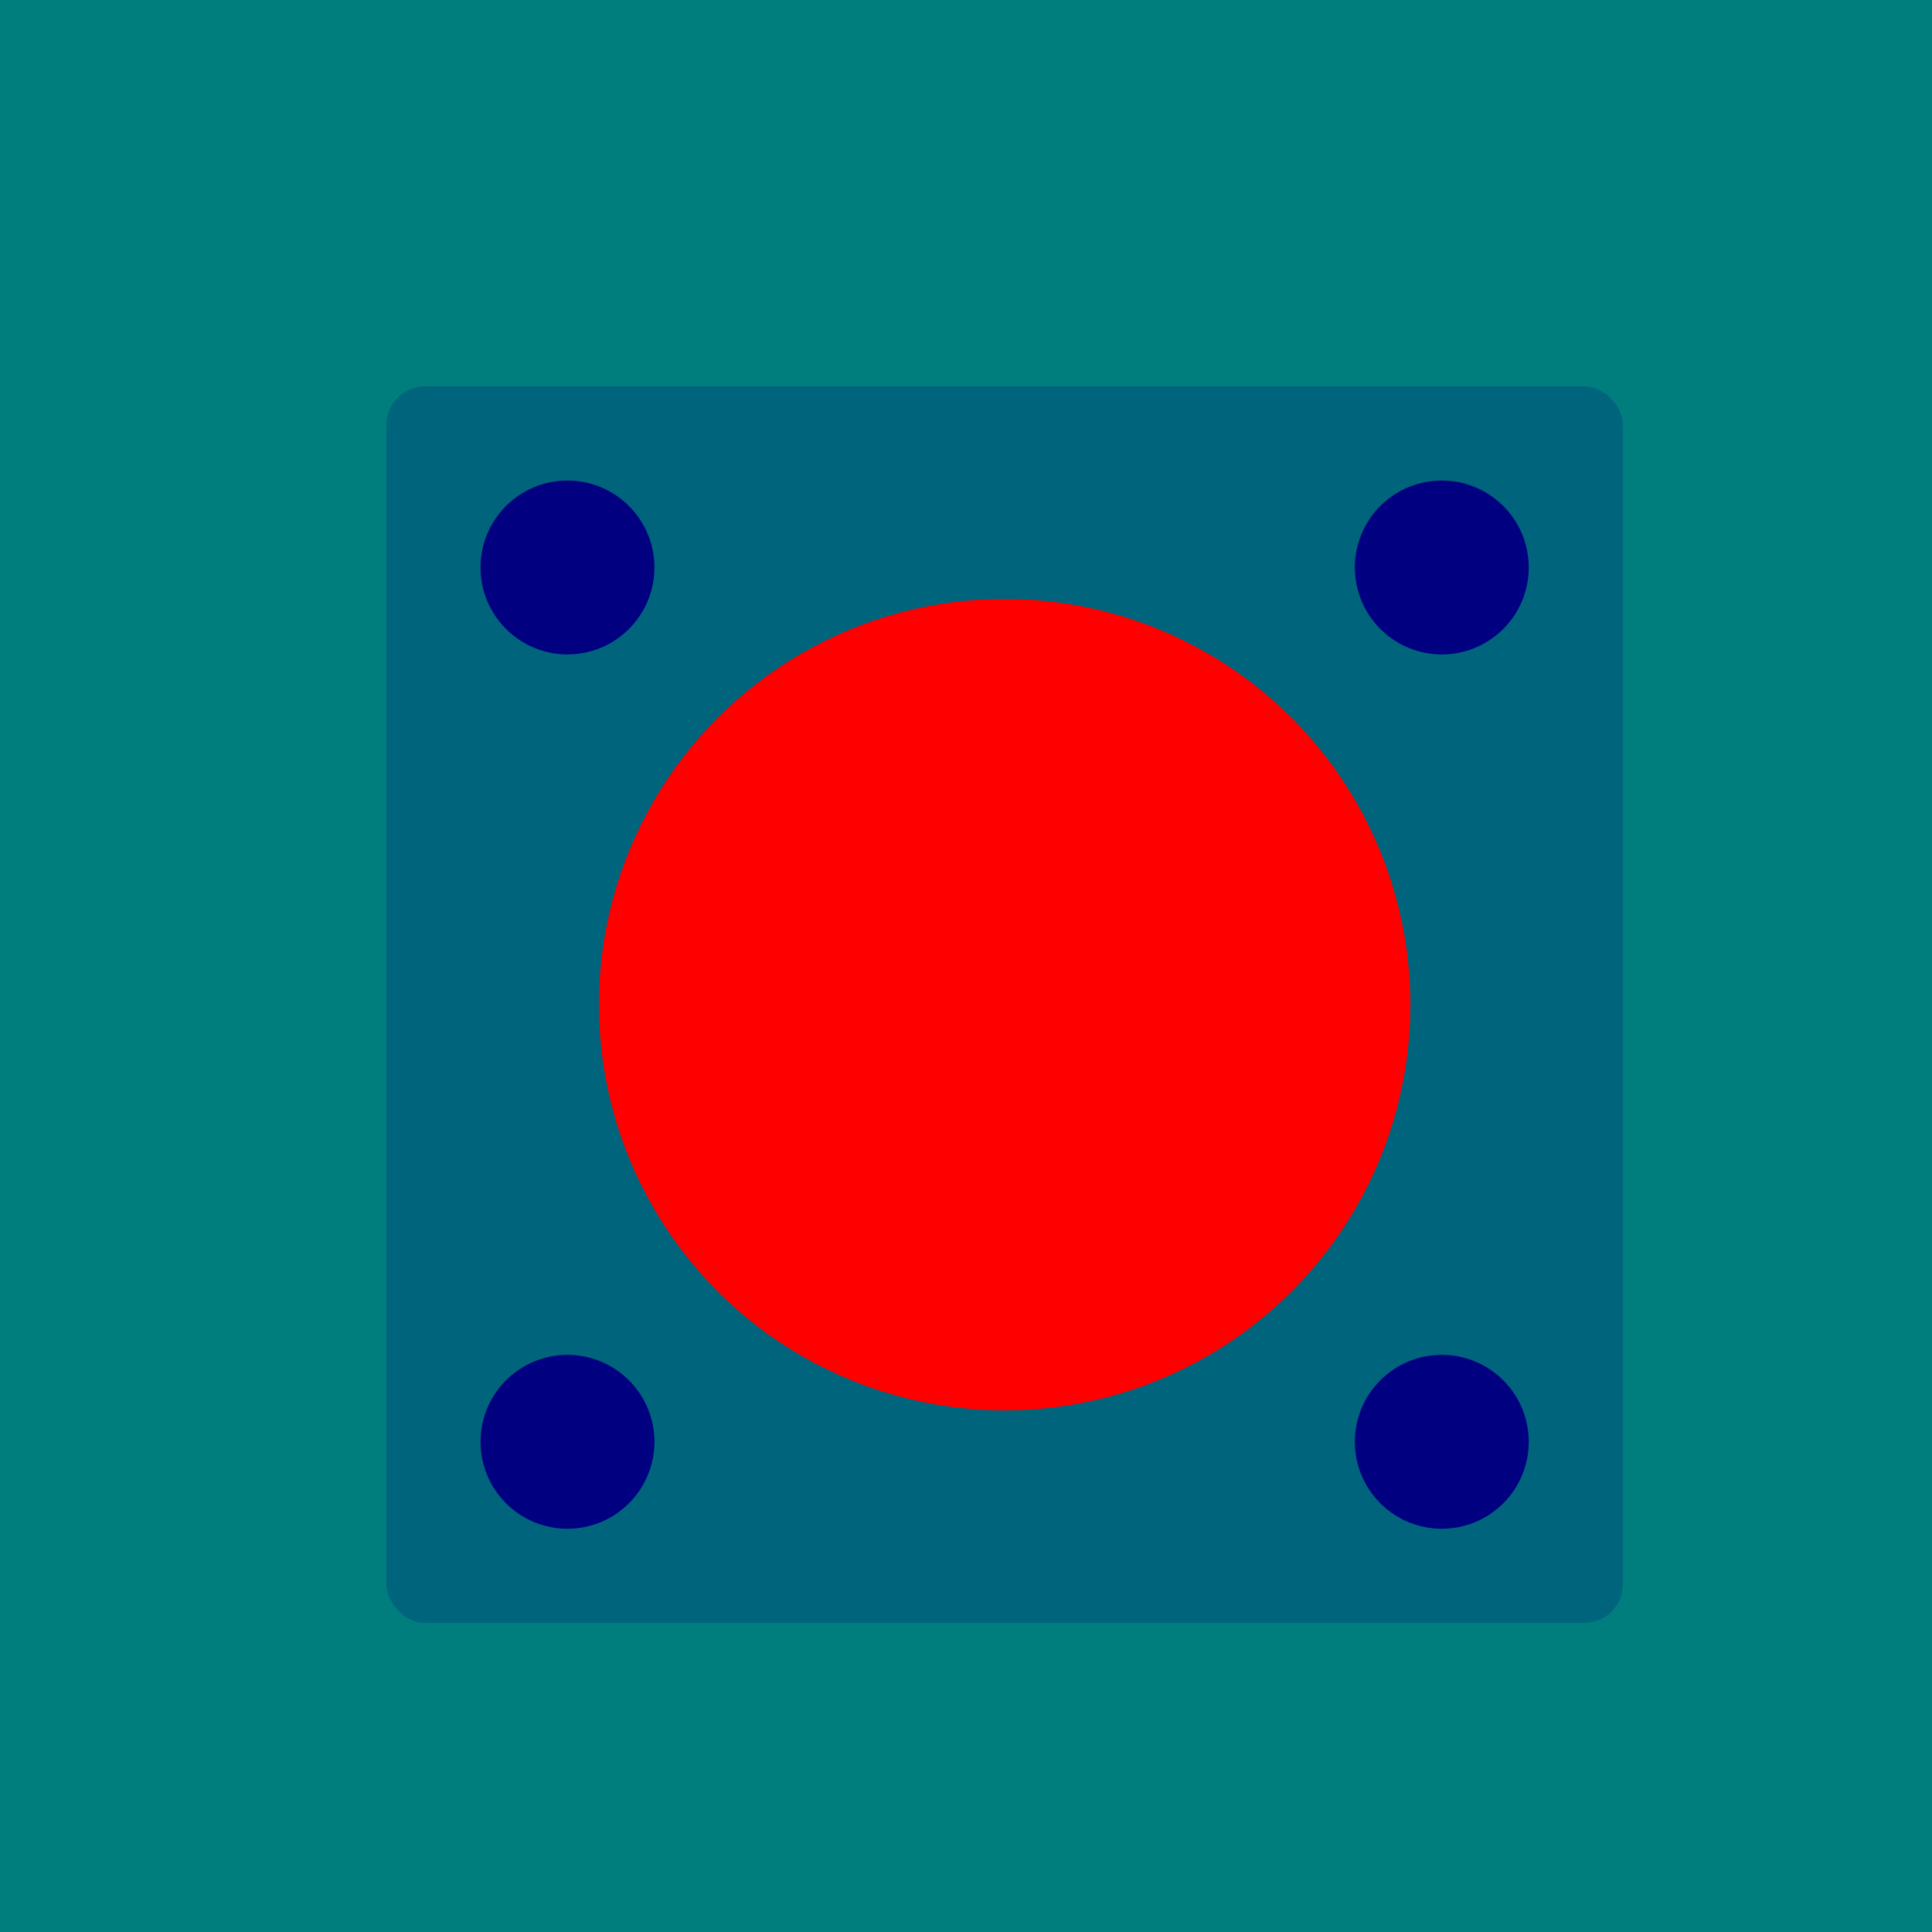 <?xml version="1.0" encoding="UTF-8" standalone="no"?>
<!--  test the bearing cut 

1- central cylinder is completety cut
2- base of the bearing with pocket 5mm (if plate 15mm) or without pocket (if plate 10mm)
3- 4 screws

DIMENSIONS LMK12UU:
  H = L = 32
  dr = 12 (klar)  not used
  Dp = 32  der Kreis auf welche die Schrauben sich befinden -> r = 16 trnasformation

  D = 21 aussen diameter -> r = 10.5

  screw DIAMETER = 4.5


-->
<svg
  width="50mm"
  height="50mm"
  viewBox="0 0 50 50"
  version="1.1"
  id="test_bearing"
  xmlns="http://www.w3.org/2000/svg"
  xmlns:svg="http://www.w3.org/2000/svg"
>
  <defs id="defs">
    <rect id="bearing_base"
      style="fill:#000080;fill-opacity:0.2;stroke:#f70000;stroke-width:0"
      width="32"
      height="32"
      x="0"
      y="0"
      rx="1"
      ry="1" />
    <circle id="bearing_cylinder"
	   style="font-variation-settings:normal;opacity:1;vector-effect:none;fill:#ff0000;fill-opacity:1;fill-rule:evenodd;stroke-width:0.388;stroke-linecap:butt;stroke-linejoin:miter;stroke-miterlimit:4;stroke-dasharray:none;stroke-dashoffset:0;stroke-opacity:1;stop-color:#000000;stop-opacity:1"
      cx="0"
      cy="0"
      r="10.5" />
    <circle id="bearing_screw_4.5mm"
      style="font-variation-settings:normal;opacity:1;vector-effect:none;fill:#000080;fill-opacity:1;fill-rule:evenodd;stroke-width:0.16;stroke-linecap:butt;stroke-linejoin:miter;stroke-miterlimit:4;stroke-dasharray:none;stroke-dashoffset:0;stroke-opacity:1;stop-color:#000000;stop-opacity:1"
      cx="0"
      cy="0"
      r="2.25" />
  </defs>

  <g id="layer" >
    <rect id="PLATE" x="0" y="0" width="50" height="50" style="fill:rgb(0,125,125);stroke-width:0;stroke:rgb(0,0,0)" />
      
    <g id="layer" transform="translate(10 10)">
	   <use href="#bearing_base" id="LEFT_bearing_base_left" />

      <!-- reference is the center of the bearing item -->
      <g id="layer" transform="translate(16 16)">
  	     <use href="#bearing_cylinder" id="LEFT_bearing_cylinder_left" />
	       
        <use href="#bearing_screw_4.5mm" transform="rotate( 45) translate(16 0)" id="LEFT_bearing_screw_4.5mm_use28" />
        <use href="#bearing_screw_4.5mm" transform="rotate(135) translate(16 0)" id="LEFT_bearing_screw_4.5mm_use30" />
        <use href="#bearing_screw_4.5mm" transform="rotate(225) translate(16 0)" id="LEFT_bearing_screw_4.5mm_use36" />
        <use href="#bearing_screw_4.5mm" transform="rotate(315) translate(16 0)" id="LEFT_bearing_screw_4.5mm_use38" />
      </g>
    </g>
  </g>
</svg>
